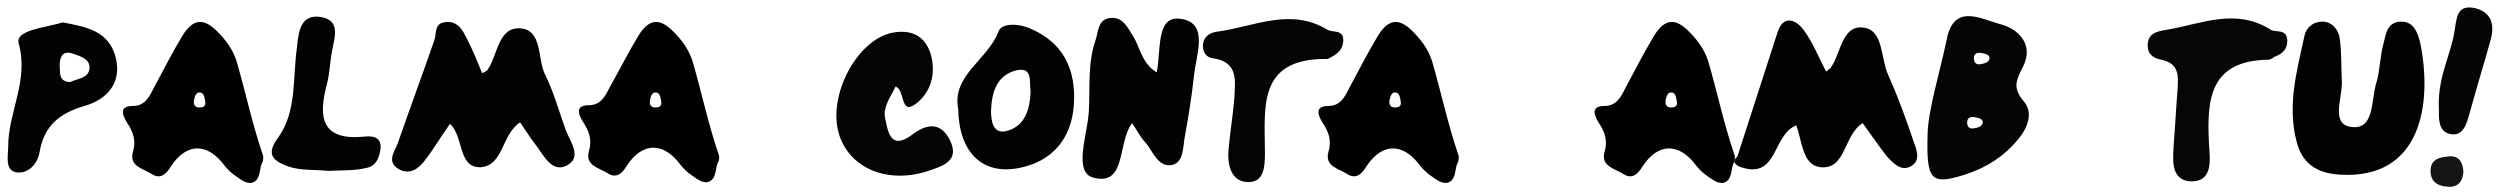 <?xml version="1.0" encoding="utf-8"?>
<!-- Generator: Adobe Illustrator 22.1.0, SVG Export Plug-In . SVG Version: 6.00 Build 0)  -->
<svg version="1.1" id="Capa_1" xmlns="http://www.w3.org/2000/svg" xmlns:xlink="http://www.w3.org/1999/xlink" x="0px" y="0px"
	 viewBox="0 0 335 26" style="enable-background:new 0 0 335 26;" xml:space="preserve">
<style type="text/css">
	.st0{fill:#020202;}
	.st1{fill:#030303;}
	.st2{fill:#050505;}
	.st3{fill:#060606;}
	.st4{fill:#151515;}
	.st5{fill:#020001;}
</style>
<g>
	<path class="st0" d="M60.3,16.6c-1.3,1.8-2.2,3.4-3.3,4.8c-0.8,1.1-2,2.1-3.5,1.3c-1.8-1-0.6-2.4-0.2-3.5c1.6-4.6,3.3-9.2,4.9-13.8
		c0.3-0.9,0-2.2,1.3-2.4c1.4-0.3,2.3,0.6,2.8,1.7c0.9,1.6,1.6,3.4,2.3,5.1c0.2-0.1,0.5-0.2,0.7-0.4c1.4-1.9,1.4-5.8,4.4-5.6
		c3,0.2,2.3,4,3.3,6.1c1.2,2.4,1.9,5,2.8,7.5c0.6,1.6,2.3,3.7,0.1,4.8c-2,1-3.1-1.5-4.2-2.9c-0.7-0.9-1.3-1.9-2-2.9
		c-2.5,1.6-2.2,5.7-5.2,6C61.3,22.6,62.2,18.3,60.3,16.6z"/>
	<path class="st0" d="M232.8,21c1.8-5.6,3.6-11.1,5.4-16.7c0.7-2.2,2.3-1.8,3.4-0.4c1.3,1.7,2.1,3.8,3.1,5.7
		c0.1-0.1,0.4-0.3,0.6-0.5c1.4-1.9,1.5-5.8,4.4-5.4C252.4,4,252,7.8,253,10c1.3,2.9,2.4,5.9,3.4,8.9c0.4,1.1,1,2.5-0.2,3.3
		c-1.4,0.9-2.5-0.3-3.4-1.3c-1.1-1.4-2.1-2.9-3.2-4.4c-2.6,1.6-2.2,6.3-5.7,5.9c-2.4-0.3-2.4-3.5-3.2-5.6c-3.3,1.3-2.4,7.5-7.7,5.5
		C232.3,21.9,232.2,21.5,232.8,21z"/>
	<path class="st0" d="M313.8,10.7c0.2,2.2-1.6,5.9,1.2,6.3c3.2,0.5,2.7-3.5,3.4-5.8c0.5-1.6,0.5-3.4,0.9-5c0.4-1.4,0.4-3.3,2.5-3.3
		c1.7,0,2.2,1.6,2.5,2.8c1.7,8.3,0.1,18.4-10.8,17.7c-3.2-0.2-5.1-1.6-5.8-4.6c-1.2-4.8,0.1-9.4,1.1-14c0.2-1,1-1.8,2.2-1.9
		c1.4-0.1,2.3,1,2.5,2.1C313.8,7,313.7,8.9,313.8,10.7z"/>
	<path class="st1" d="M155,9.7c0.6-2.9-0.1-7.5,3-7.2c4.1,0.4,2.3,4.7,2,7.6c-0.3,2.7-0.7,5.3-1.2,8c-0.3,1.4-0.1,3.6-1.7,4
		c-1.9,0.4-2.6-1.8-3.6-3c-0.7-0.7-1.1-1.6-1.8-2.6c-2,2.6-0.7,8.5-5.2,7.3c-2.7-0.7-0.8-5.7-0.6-8.8c0.2-3.2-0.2-6.4,0.9-9.6
		c0.4-1.2,0.3-2.9,2.1-3c1.6-0.1,2.2,1.3,2.9,2.4C152.8,6.3,152.9,8.4,155,9.7z"/>
	<path class="st2" d="M120,11.6c-0.6,1.3-1.7,2.7-1.4,4.2c0.4,2,0.8,4.4,3.7,2.2c2-1.5,3.8-1.6,5,0.8c1.3,2.7-0.8,3.4-2.9,4.1
		c-5.4,1.8-10.6-0.3-12-5c-1.5-5.1,2.4-12.5,7.1-13.5c2.5-0.5,4.4,0.3,5.2,2.8c0.8,2.7,0,5.3-2.1,6.8C120.6,15.4,121.3,12,120,11.6z
		"/>
	<path class="st3" d="M291.3,19c0.2-2.4,0.3-4.7,0.5-7.1c0.1-1.8,0.2-3.4-2.2-3.9c-1.1-0.2-1.9-0.8-1.8-2.1c0.1-1.5,1.3-1.7,2.5-1.9
		c4.7-0.8,9.3-3,14,0c0.7,0.4,2.1-0.2,2.2,1.4c0,1.2-0.6,1.8-1.7,2.2C304.6,7.7,304.3,8,304,8c-7.9,0.1-8.3,5.3-8,11.2
		c0.1,2,0.7,5.2-2.5,5.1C290.7,24.1,291.2,21.1,291.3,19z"/>
	<path class="st2" d="M165.4,13.2c0.1-2.4,0.6-4.9-2.9-5.4c-0.9-0.1-1.4-0.9-1.3-1.9c0.2-1.2,1.1-1.6,2.2-1.7
		C168.2,3.5,173,1,177.9,4c0.7,0.4,2.1-0.1,2.1,1.4c0,1.1-0.7,1.8-1.7,2.3c-0.2,0.1-0.3,0.2-0.5,0.2c-9.4-0.1-8.3,6.6-8.3,12.6
		c0,1.8-0.1,3.9-2.2,3.9c-2.3,0-2.8-2.2-2.7-4.1C164.8,17.9,165.2,15.6,165.4,13.2z"/>
	<path class="st1" d="M44,22.9c-1.7-0.2-3.7,0-5.4-0.6c-1.5-0.6-3.3-1.3-1.3-3.9c2.5-3.5,1.9-8,2.5-12.1C40,4,40.4,1.8,43.1,2.3
		c2.6,0.5,1.7,2.8,1.4,4.5c-0.3,1.5-0.3,3-0.7,4.5c-1.2,4.5-0.7,7.6,5.1,7c0.9-0.1,2.2,0,2.1,1.5c-0.1,1.2-0.6,2.5-1.9,2.7
		C47.5,22.9,45.8,22.8,44,22.9z"/>
	<path class="st2" d="M326.8,14.2c-0.1-4,1.6-6.8,2.1-10c0.3-1.6,0.2-3.7,2.8-3.1c2.3,0.6,2.6,2.4,2,4.4c-0.8,2.9-1.7,5.8-2.5,8.7
		c-0.5,1.6-0.8,4-2.6,3.8C326.4,17.8,326.9,15.3,326.8,14.2z"/>
	<path class="st4" d="M330.1,23c-0.1,1.5-0.9,2.2-2.3,2c-1.3-0.1-2.2-0.8-2.1-2.3c0.1-1.3,1.1-1.6,2.1-1.7
		C329.4,20.7,330,21.6,330.1,23z"/>
	<path class="st1" d="M138,3.8c-1.6-0.7-3.8-0.7-4.2,0.4c-1.4,3.8-6.3,5.9-5.4,10.4c0.1,5.9,3.3,8.9,8.2,7.9c4.5-0.9,7-4,7.3-8.5
		C144.2,9.3,142.5,5.7,138,3.8z M134.7,17.6c-1.7,0.3-1.9-1.5-1.9-2.8c0.1-2.5,0.8-4.8,3.5-5.4c2.1-0.4,1.6,1.5,1.8,2.9
		C138,14.6,137.4,17,134.7,17.6z"/>
	<path class="st1" d="M15.5,7.7C14.6,4.1,11.5,3.6,8.4,3C6.2,3.7,2,4,2.5,5.8c1.4,5-1.4,9.2-1.4,13.8c0,1.3-0.5,3.2,1.1,3.5
		c1.5,0.2,2.8-1,3.1-2.7c0.6-3.5,2.6-5.2,6-6.2C14.2,13.4,16.4,11.2,15.5,7.7z M9.4,11c-1.6-0.1-1.3-1.2-1.4-2.2
		C8,7.6,8.4,6.7,9.8,7.2C10.7,7.5,12,7.9,12,9C12,10.5,10.4,10.5,9.4,11z"/>
	<path class="st5" d="M35.2,20.7c-1.4-4.1-2.3-8.4-3.5-12.5c-0.5-1.6-1.5-2.9-2.6-4c-1.8-1.8-3.2-1.7-4.6,0.5
		c-1.4,2.3-2.6,4.7-3.9,7.1c-0.6,1.2-1.2,2.4-2.8,2.4c-1.6,0-1.6,0.9-0.8,2.2c0.8,1.2,1.3,2.4,0.8,4c-0.5,1.9,1.4,2.2,2.5,2.9
		c1.2,0.8,2,0,2.6-1c2.1-3.2,4.9-3.2,7.2-0.1c0.4,0.5,0.9,1,1.5,1.4c0.7,0.5,1.6,1.2,2.4,0.8c1-0.5,0.7-2,1.2-2.7
		C35.3,21.2,35.3,20.9,35.2,20.7z M26.7,14.4c-0.6,0-0.8-0.4-0.7-1c0.1-0.5,0.3-1.1,0.8-1c0.5,0,0.6,0.6,0.7,1.2
		C27.6,14.2,27.3,14.4,26.7,14.4z"/>
	<path class="st2" d="M271.2,13.6c-1.6-1.9-1-2.9-0.1-4.7c1.5-3-0.7-5.1-3.2-5.7c-2.3-0.6-6-2.8-7,1.9c-1,4.8-2.5,9.5-2.6,12.8
		c-0.2,6.4,0.5,6.9,5,5.5c2.8-0.9,5.2-2.4,7.1-4.7C271.7,17.2,272.5,15.1,271.2,13.6z M264.5,17.2c-0.6,0.1-0.9-0.2-0.9-0.8
		c0-0.6,0.4-0.8,1-0.7c0.5,0.1,1.1,0.2,1.1,0.7C265.6,17,265,17.1,264.5,17.2z M265.4,8.6c-0.6,0.1-0.9-0.2-0.9-0.8
		c0-0.6,0.4-0.8,1-0.7c0.5,0.1,1.1,0.2,1.1,0.7C266.5,8.4,265.9,8.5,265.4,8.6z"/>
	<path class="st5" d="M96.3,20.7c-1.4-4.1-2.3-8.4-3.5-12.5c-0.5-1.6-1.5-2.9-2.6-4c-1.8-1.8-3.2-1.7-4.6,0.5
		C84.2,7,83,9.4,81.7,11.7c-0.6,1.2-1.2,2.4-2.8,2.4c-1.6,0-1.6,0.9-0.8,2.2c0.8,1.2,1.3,2.4,0.8,4c-0.5,1.9,1.4,2.2,2.5,2.9
		c1.2,0.8,2,0,2.6-1c2.1-3.2,4.9-3.2,7.2-0.1c0.4,0.5,0.9,1,1.5,1.4c0.7,0.5,1.6,1.2,2.4,0.8c1-0.5,0.7-2,1.2-2.7
		C96.4,21.2,96.4,20.9,96.3,20.7z M87.8,14.4c-0.6,0-0.8-0.4-0.7-1c0.1-0.5,0.3-1.1,0.8-1c0.5,0,0.6,0.6,0.7,1.2
		C88.7,14.2,88.4,14.4,87.8,14.4z"/>
	<path class="st5" d="M195.4,20.7c-1.4-4.1-2.3-8.4-3.5-12.5c-0.5-1.6-1.5-2.9-2.6-4c-1.8-1.8-3.2-1.7-4.6,0.5
		c-1.4,2.3-2.6,4.7-3.9,7.1c-0.6,1.2-1.2,2.4-2.8,2.4c-1.6,0-1.6,0.9-0.8,2.2c0.8,1.2,1.3,2.4,0.8,4c-0.5,1.9,1.4,2.2,2.5,2.9
		c1.2,0.8,2,0,2.6-1c2.1-3.2,4.9-3.2,7.2-0.1c0.4,0.5,0.9,1,1.5,1.4c0.7,0.5,1.6,1.2,2.4,0.8c1-0.5,0.7-2,1.2-2.7
		C195.5,21.2,195.5,20.9,195.4,20.7z M186.9,14.4c-0.6,0-0.8-0.4-0.7-1c0.1-0.5,0.3-1.1,0.8-1c0.5,0,0.6,0.6,0.7,1.2
		C187.8,14.2,187.5,14.4,186.9,14.4z"/>
	<path class="st5" d="M232.4,20.7c-1.4-4.1-2.3-8.4-3.5-12.5c-0.5-1.6-1.5-2.9-2.6-4c-1.8-1.8-3.2-1.7-4.6,0.5
		c-1.4,2.3-2.6,4.7-3.9,7.1c-0.6,1.2-1.2,2.4-2.8,2.4c-1.6,0-1.6,0.9-0.8,2.2c0.8,1.2,1.3,2.4,0.8,4c-0.5,1.9,1.4,2.2,2.5,2.9
		c1.2,0.8,2,0,2.6-1c2.1-3.2,4.9-3.2,7.2-0.1c0.4,0.5,0.9,1,1.5,1.4c0.7,0.5,1.6,1.2,2.4,0.8c1-0.5,0.7-2,1.2-2.7
		C232.5,21.2,232.5,20.9,232.4,20.7z M223.9,14.4c-0.6,0-0.8-0.4-0.7-1c0.1-0.5,0.3-1.1,0.8-1c0.5,0,0.6,0.6,0.7,1.2
		C224.8,14.2,224.5,14.4,223.9,14.4z"/>
</g>
</svg>
